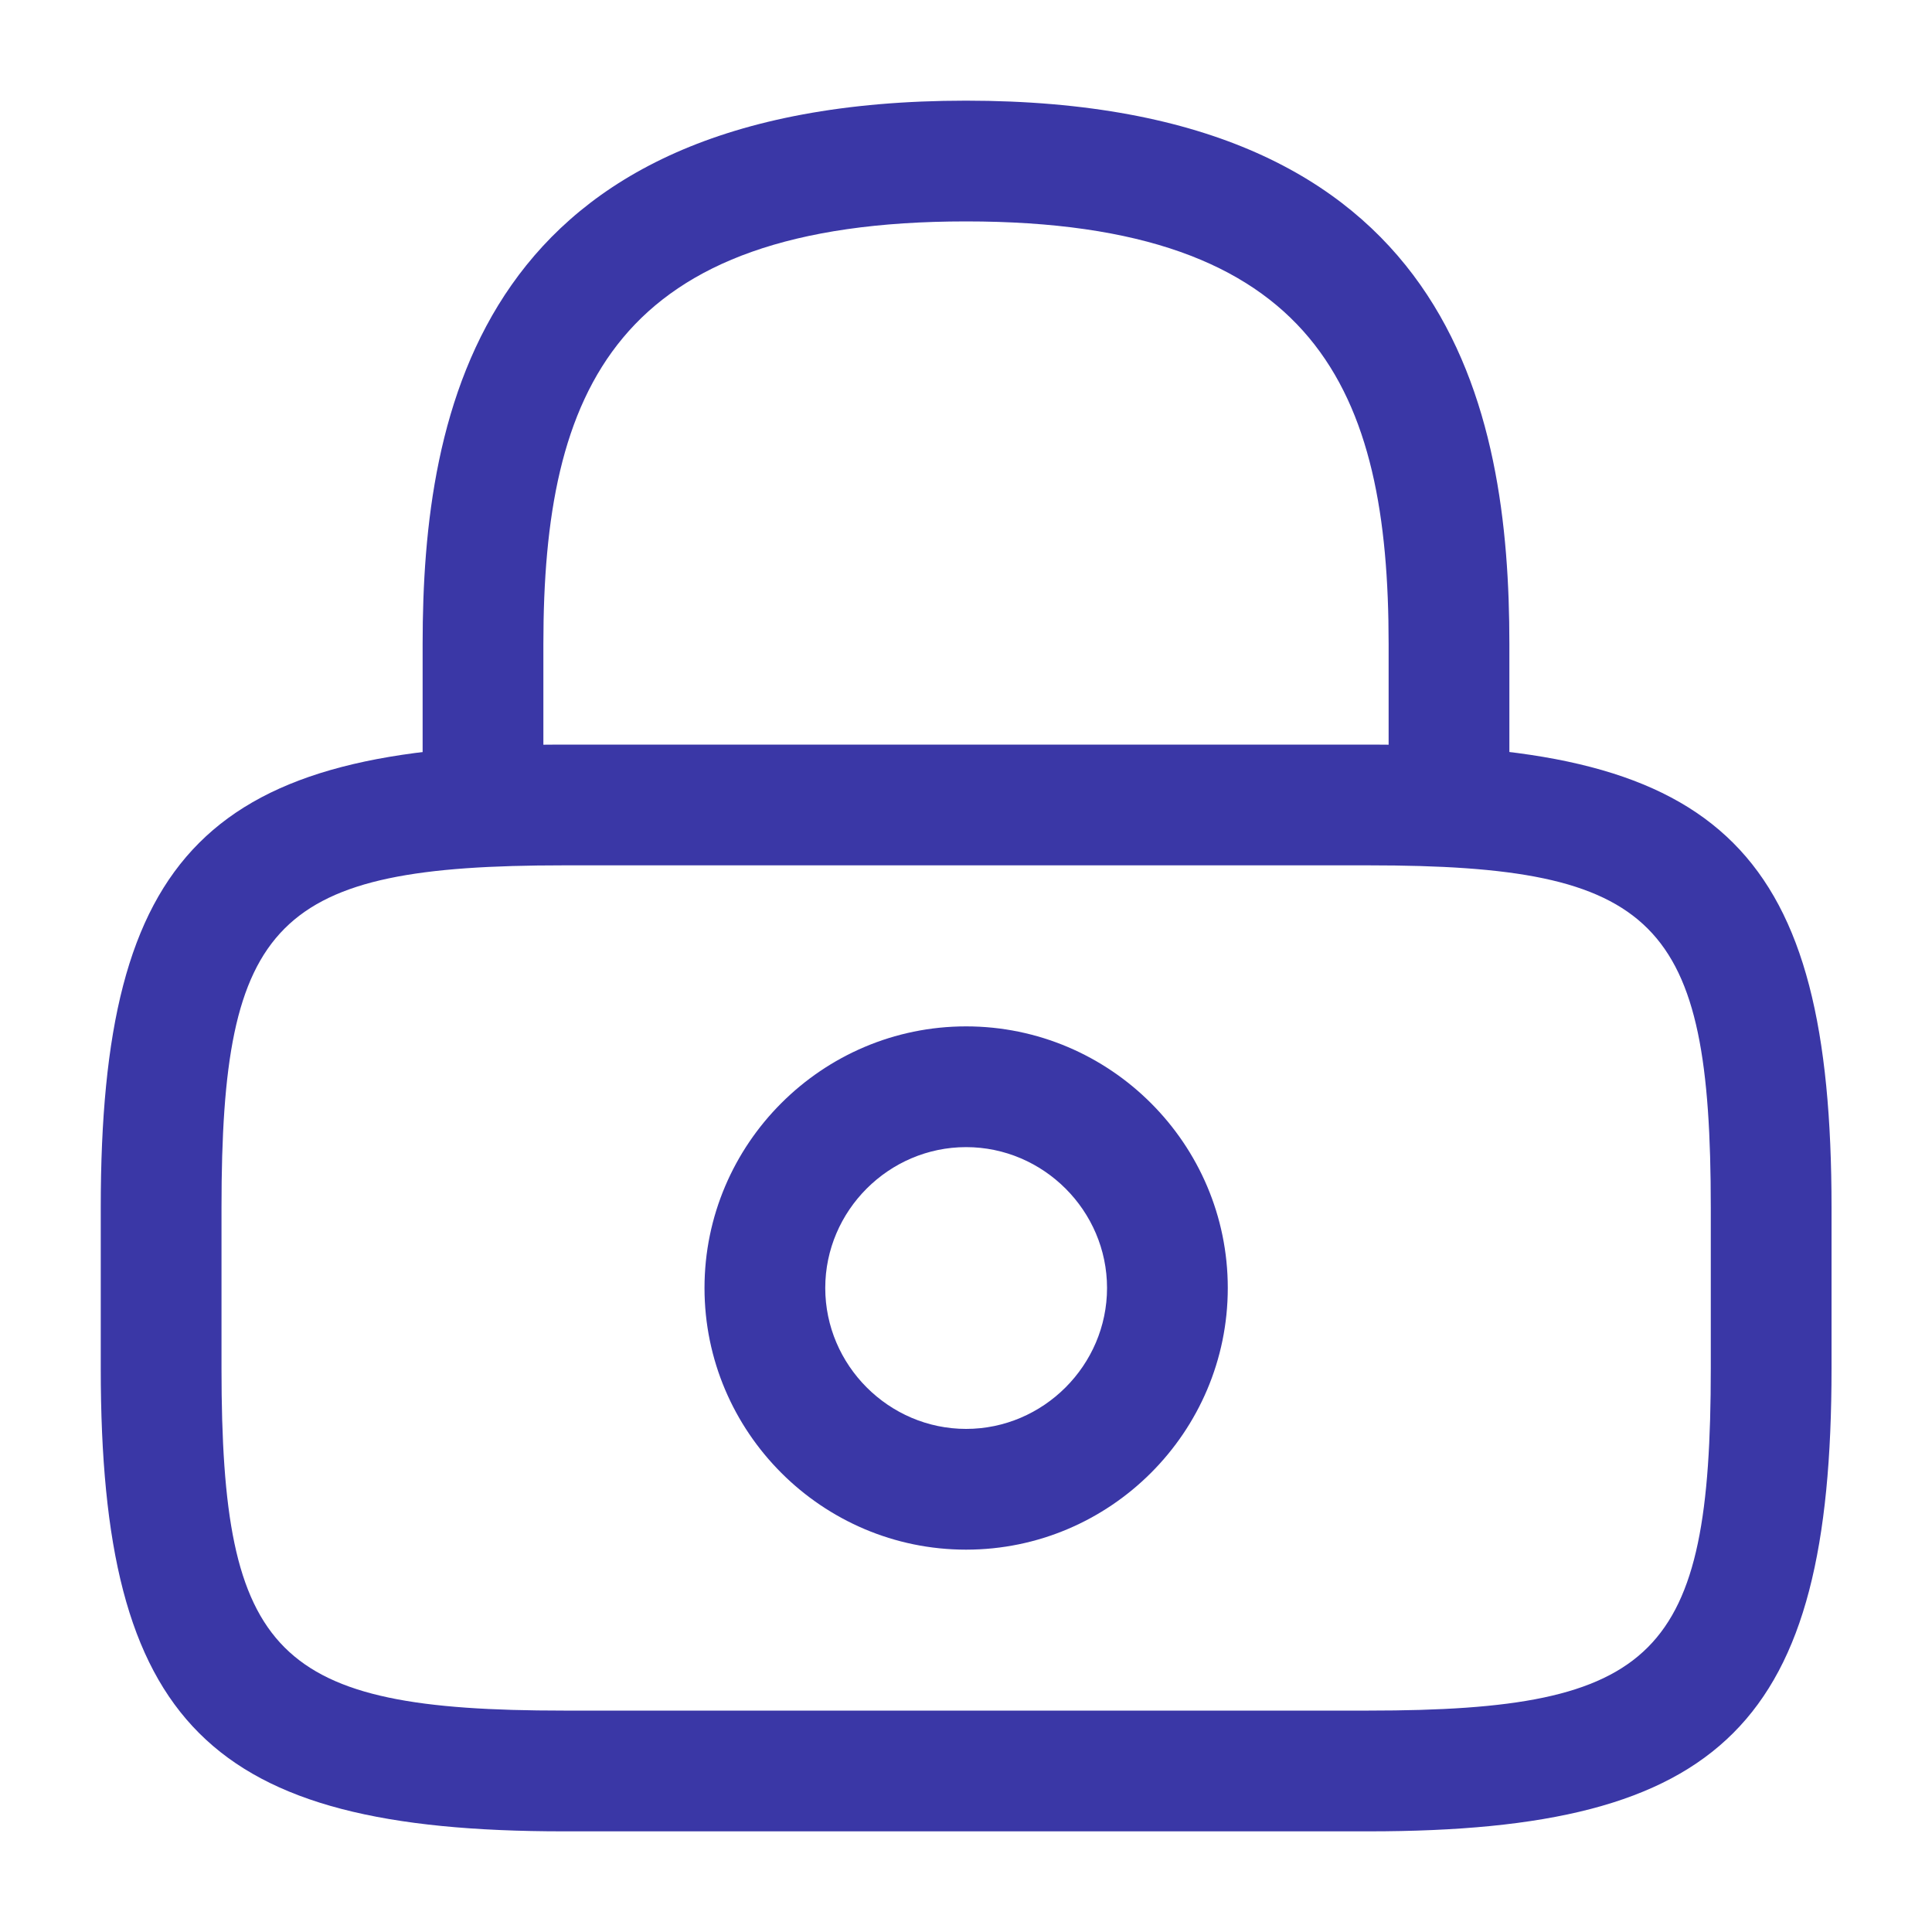 <svg width="20" height="20" viewBox="0 0 20 20" fill="none" xmlns="http://www.w3.org/2000/svg">
<path d="M15 8.958C14.658 8.958 14.375 8.675 14.375 8.333V6.667C14.375 4.042 13.633 2.292 10 2.292C6.367 2.292 5.625 4.042 5.625 6.667V8.333C5.625 8.675 5.342 8.958 5 8.958C4.658 8.958 4.375 8.675 4.375 8.333V6.667C4.375 4.25 4.958 1.042 10 1.042C15.042 1.042 15.625 4.25 15.625 6.667V8.333C15.625 8.675 15.342 8.958 15 8.958Z" fill="#3A37A6"/>
<path d="M10.001 16.042C8.51 16.042 7.293 14.825 7.293 13.333C7.293 11.842 8.51 10.625 10.001 10.625C11.493 10.625 12.71 11.842 12.71 13.333C12.71 14.825 11.493 16.042 10.001 16.042ZM10.001 11.875C9.201 11.875 8.543 12.533 8.543 13.333C8.543 14.133 9.201 14.792 10.001 14.792C10.801 14.792 11.46 14.133 11.46 13.333C11.46 12.533 10.801 11.875 10.001 11.875Z" fill="#3A37A6"/>
<path d="M14.168 18.958H5.835C2.16 18.958 1.043 17.842 1.043 14.167V12.5C1.043 8.825 2.16 7.708 5.835 7.708H14.168C17.843 7.708 18.96 8.825 18.96 12.5V14.167C18.96 17.842 17.843 18.958 14.168 18.958ZM5.835 8.958C2.851 8.958 2.293 9.525 2.293 12.5V14.167C2.293 17.142 2.851 17.708 5.835 17.708H14.168C17.151 17.708 17.71 17.142 17.71 14.167V12.5C17.71 9.525 17.151 8.958 14.168 8.958H5.835Z" fill="#3A37A6"/>
</svg>

